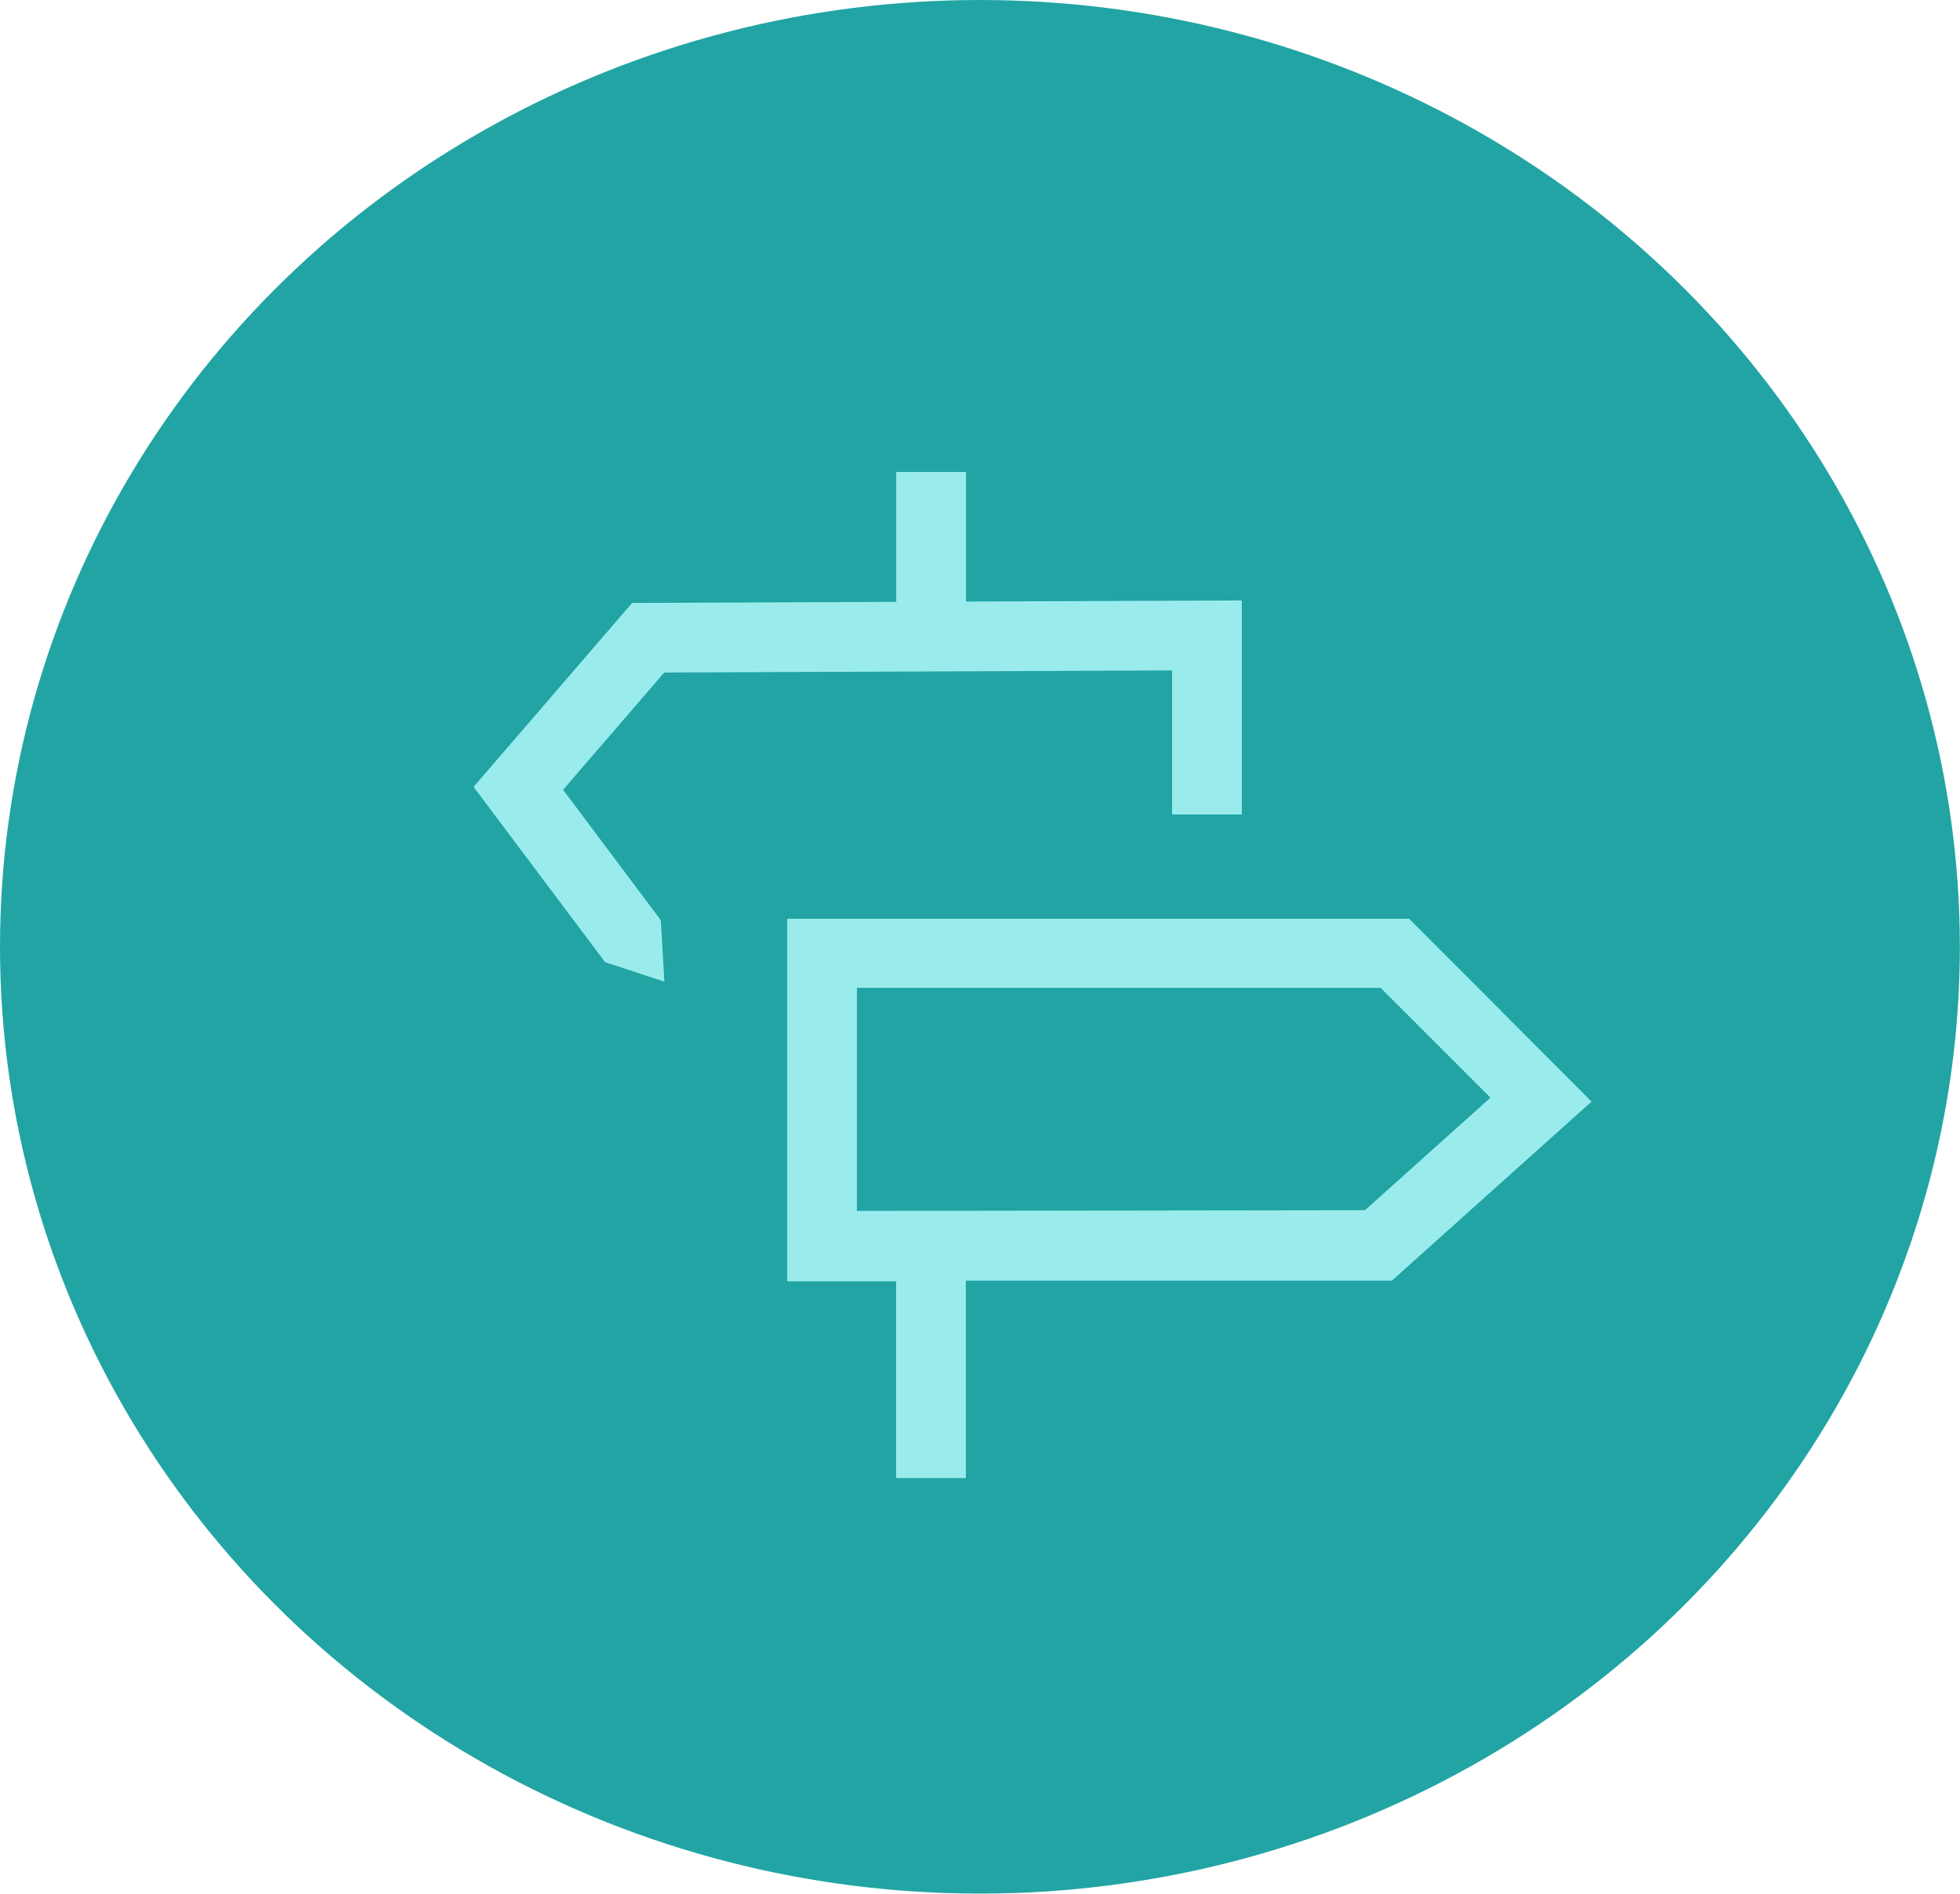 <svg xmlns="http://www.w3.org/2000/svg" viewBox="0 0 140.55 135.8"><defs><style>.cls-1{fill:#22a4a4;}.cls-2{fill:#9aecec;}</style></defs><title>Asset 2</title><g id="Layer_2" data-name="Layer 2"><g id="Layer_1-2" data-name="Layer 1"><ellipse class="cls-1" cx="70.27" cy="67.9" rx="70.27" ry="67.9"/><polygon class="cls-2" points="69.27 43.14 69.27 33.85 64.27 33.85 64.27 43.16 45.33 43.24 33.96 56.43 43.39 69 47.64 70.4 47.39 66 40.38 56.64 47.63 48.23 84.05 48.08 84.05 58.41 89.05 58.41 89.05 43.06 69.27 43.14"/><path class="cls-2" d="M114.13,79,101.05,65.89H56.45v26h7.81V106h5V91.84H99.81ZM61.45,86.84v-16H99l7.88,7.88-9,8.07Z"/></g></g></svg>